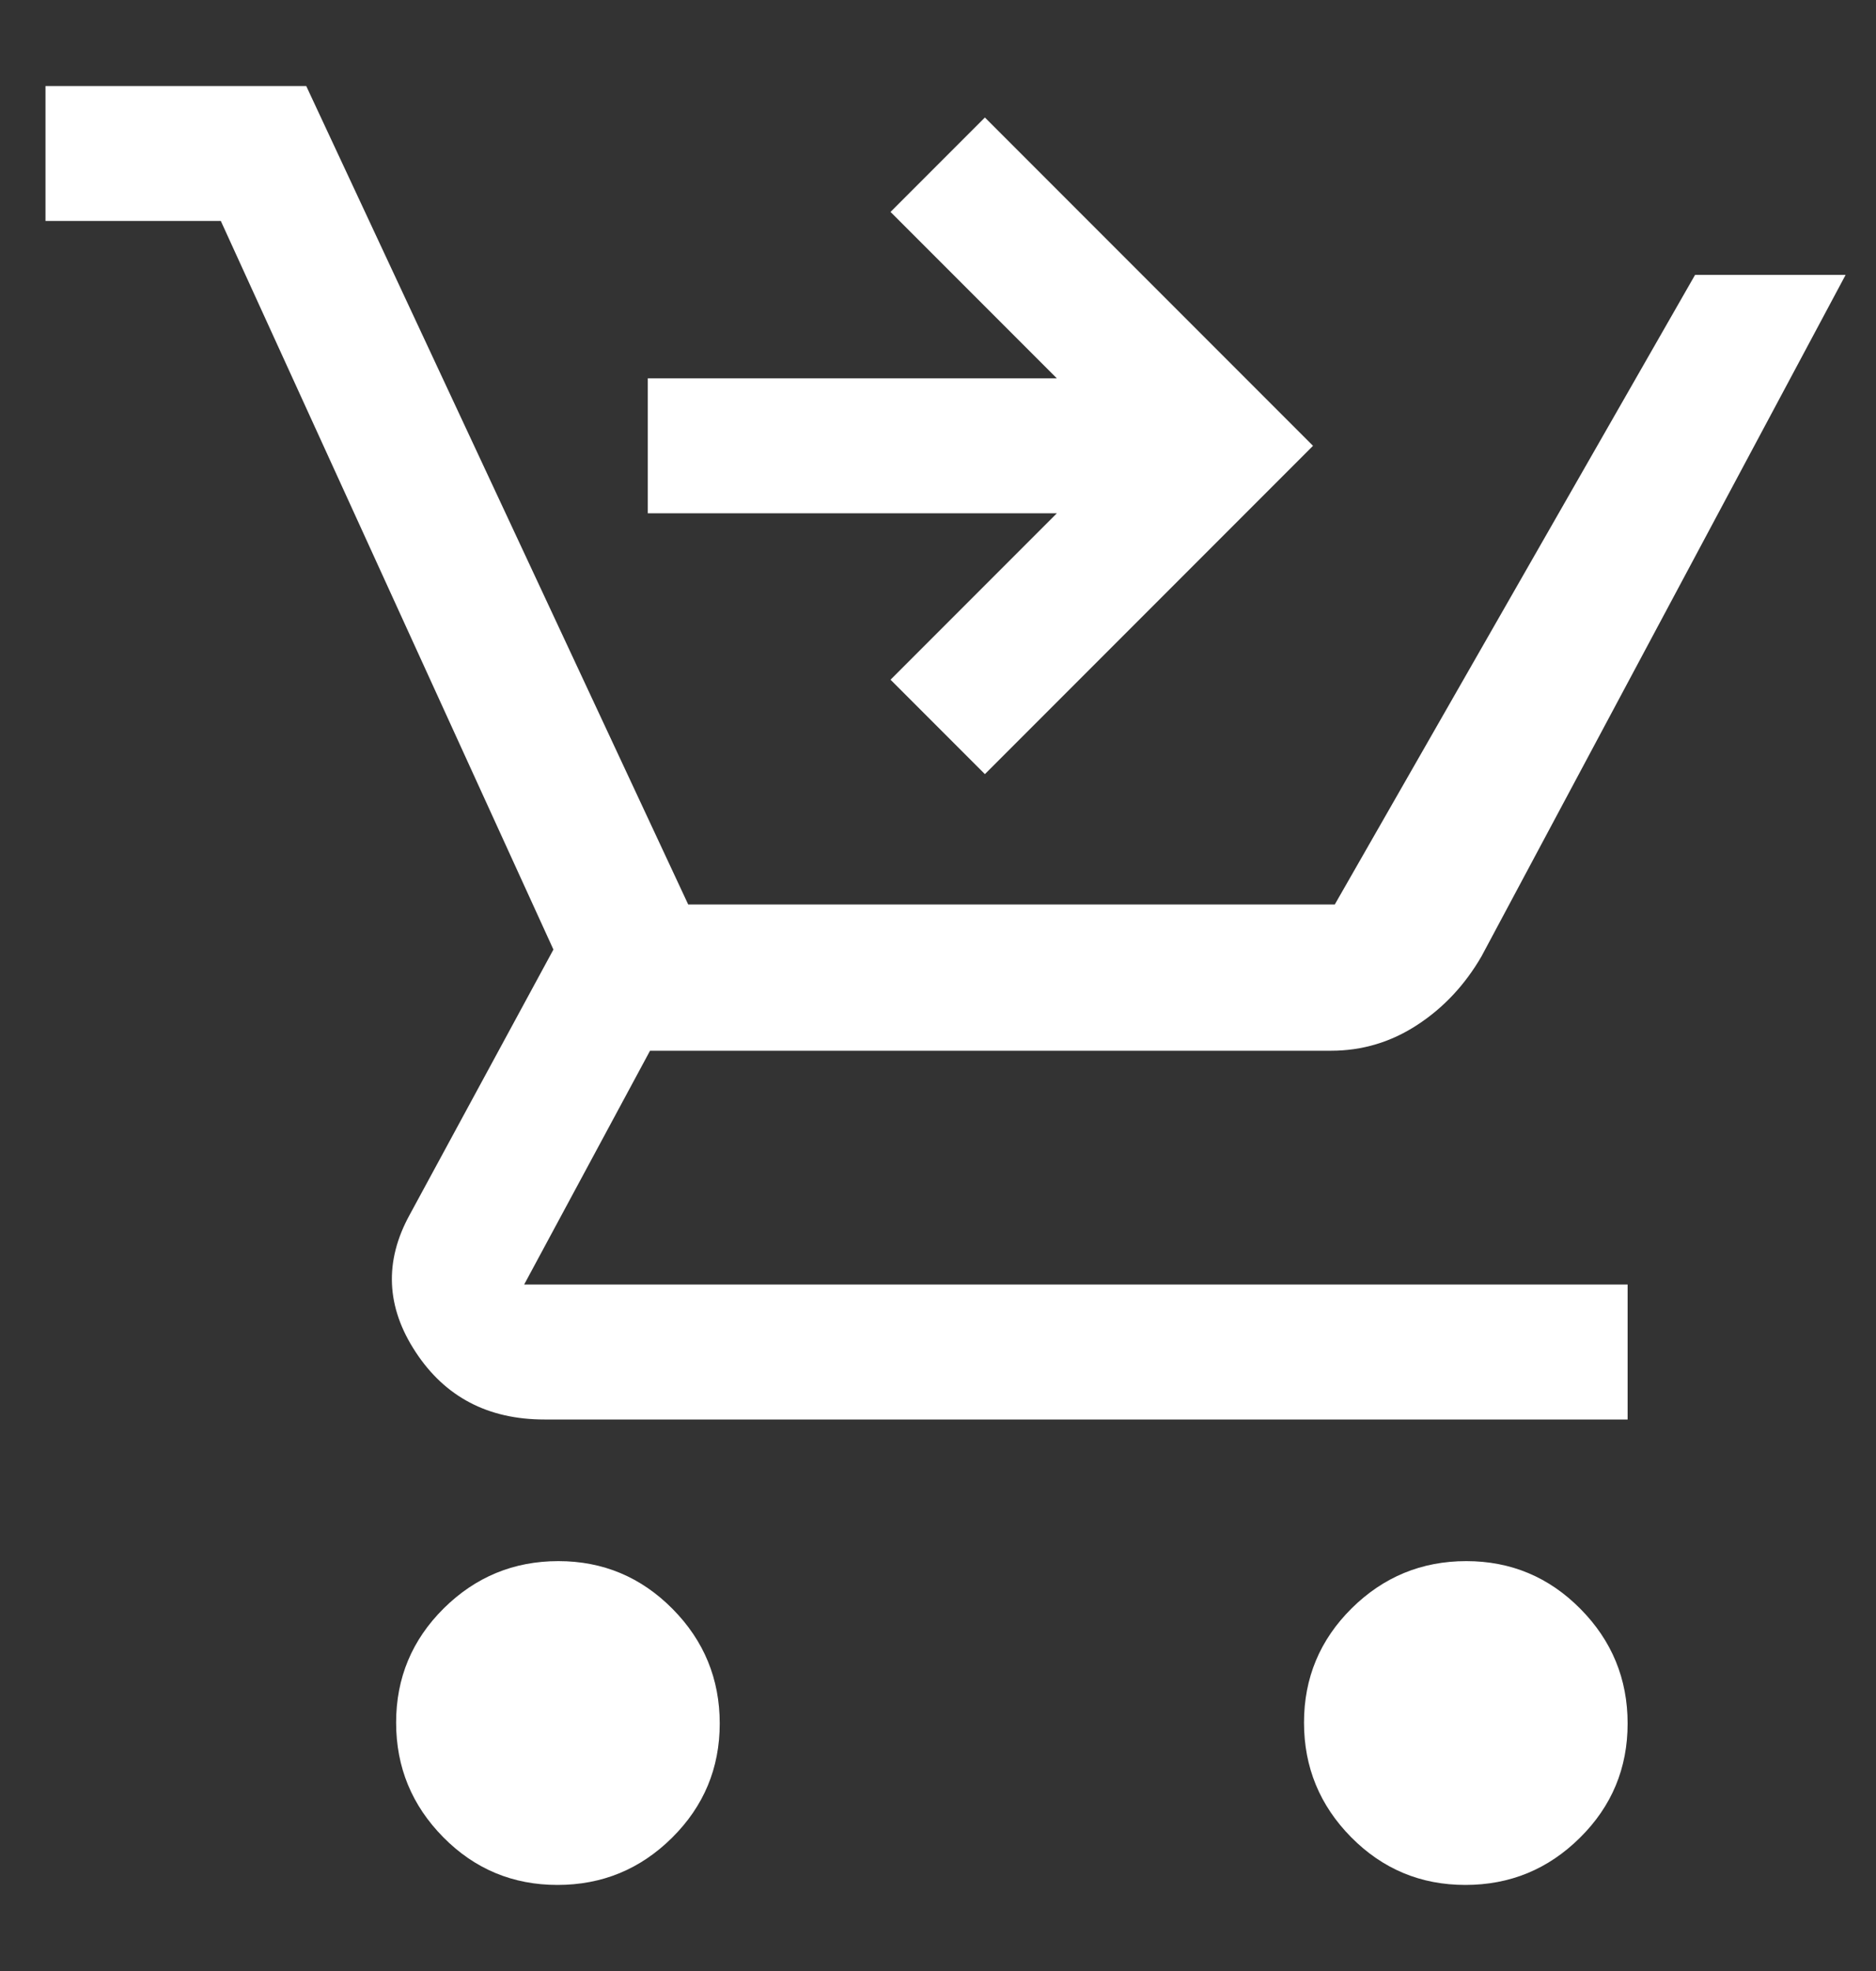 <svg width="20" height="21" viewBox="0 0 20 21" fill="none" xmlns="http://www.w3.org/2000/svg">
<rect x="0" y="0" width="20" height="21" fill="#333333" stroke="none"/>
<path d="M10.5 8.248L9.494 7.242L11.267 5.469H6.906V4.031H11.267L9.494 2.258L10.5 1.252L13.998 4.75L10.5 8.248ZM5.943 20.083C5.467 20.083 5.061 19.914 4.726 19.575C4.391 19.236 4.223 18.829 4.223 18.353C4.223 17.878 4.392 17.472 4.731 17.136C5.07 16.801 5.477 16.633 5.953 16.633C6.429 16.633 6.834 16.803 7.17 17.142C7.505 17.48 7.673 17.888 7.673 18.363C7.673 18.839 7.503 19.245 7.165 19.58C6.826 19.916 6.419 20.083 5.943 20.083ZM15.622 20.083C15.146 20.083 14.741 19.914 14.405 19.575C14.07 19.236 13.902 18.829 13.902 18.353C13.902 17.878 14.071 17.472 14.41 17.136C14.749 16.801 15.156 16.633 15.632 16.633C16.108 16.633 16.514 16.803 16.849 17.142C17.184 17.48 17.352 17.888 17.352 18.363C17.352 18.839 17.183 19.245 16.844 19.58C16.505 19.916 16.098 20.083 15.622 20.083ZM0.485 2.354V0.917H3.265L7.337 9.637H14.23L18.071 2.929H19.676L15.795 10.188C15.619 10.492 15.391 10.736 15.111 10.919C14.83 11.103 14.523 11.195 14.19 11.195H6.93L5.588 13.686H17.352V15.124H5.804C5.203 15.124 4.745 14.884 4.431 14.405C4.116 13.926 4.095 13.439 4.367 12.944L5.9 10.117L2.354 2.354H0.485Z" fill="white"/>
</svg>
